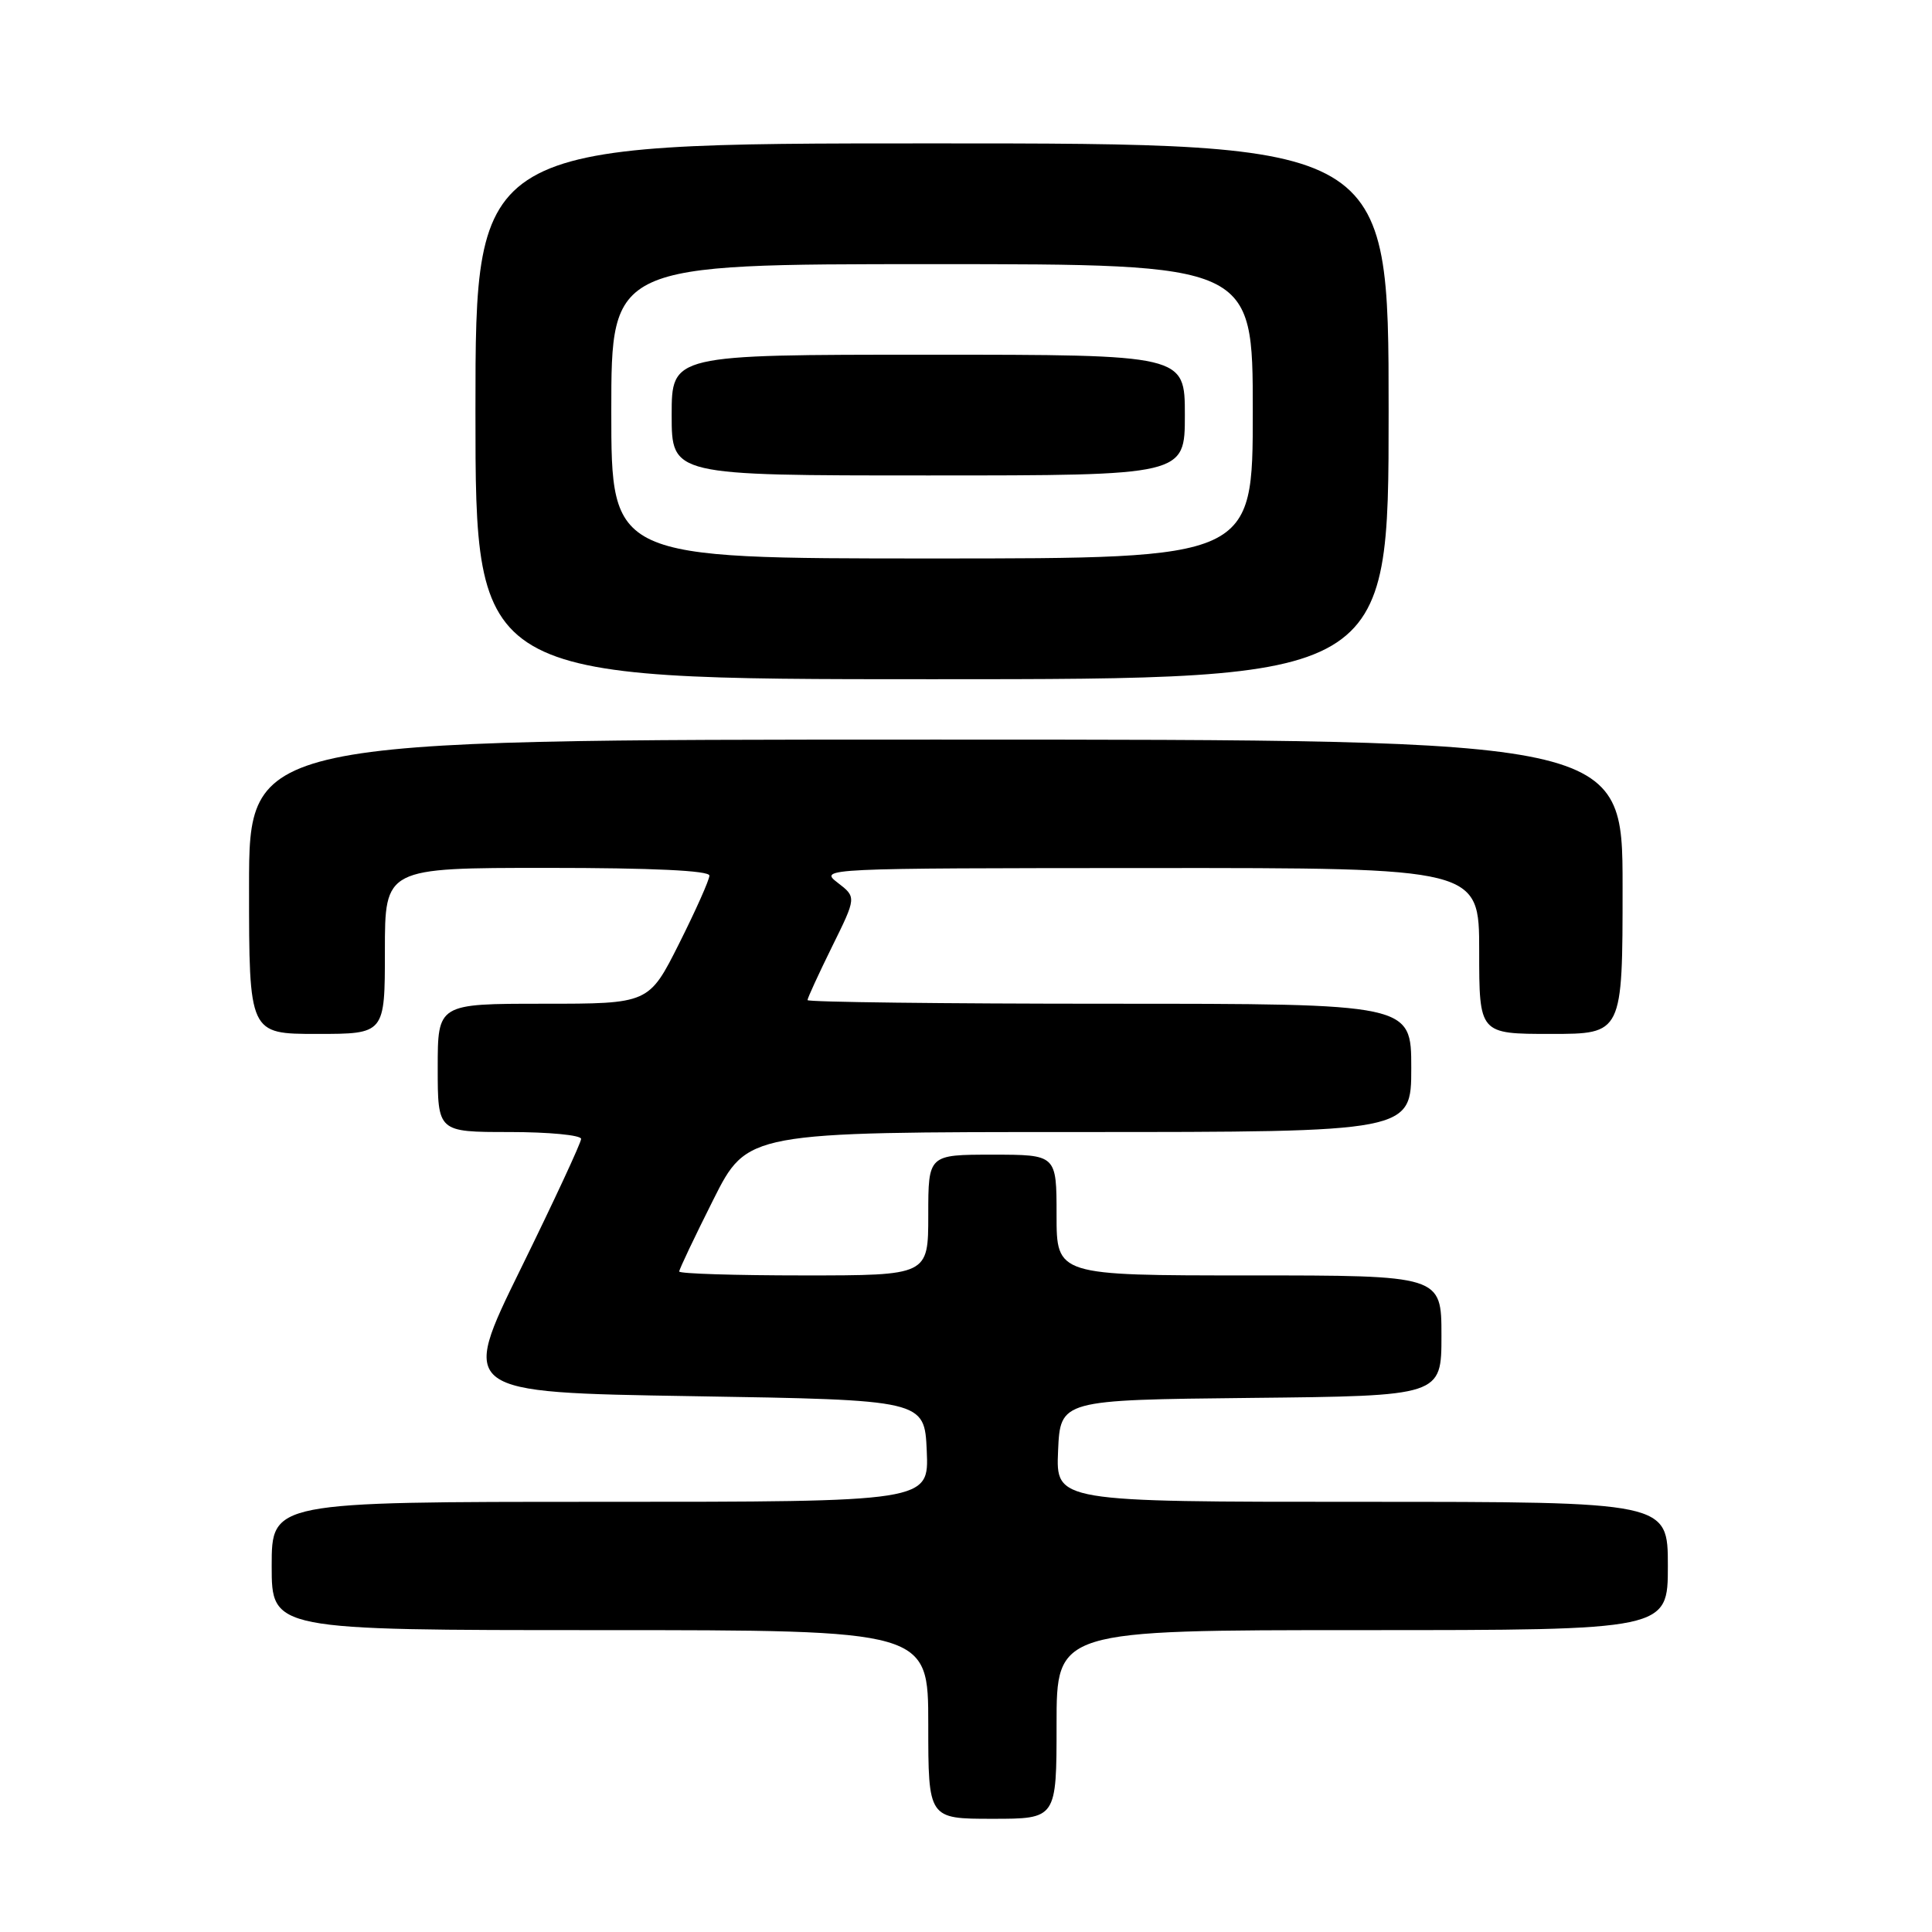 <?xml version="1.0" encoding="UTF-8" standalone="no"?>
<!DOCTYPE svg PUBLIC "-//W3C//DTD SVG 1.1//EN" "http://www.w3.org/Graphics/SVG/1.1/DTD/svg11.dtd" >
<svg xmlns="http://www.w3.org/2000/svg" xmlns:xlink="http://www.w3.org/1999/xlink" version="1.1" viewBox="0 0 256 256">
 <g >
 <path fill="currentColor"
d=" M 140.00 228.50 C 140.00 216.00 140.00 216.00 180.50 216.00 C 221.00 216.00 221.00 216.00 221.00 207.50 C 221.00 199.00 221.00 199.00 180.45 199.00 C 139.91 199.00 139.91 199.00 140.20 192.25 C 140.50 185.50 140.50 185.50 165.75 185.23 C 191.00 184.97 191.00 184.97 191.00 176.98 C 191.00 169.00 191.00 169.00 165.50 169.00 C 140.00 169.00 140.00 169.00 140.00 161.00 C 140.00 153.00 140.00 153.00 131.50 153.00 C 123.00 153.00 123.00 153.00 123.00 161.00 C 123.00 169.00 123.00 169.00 106.50 169.00 C 97.42 169.00 90.00 168.77 90.00 168.48 C 90.00 168.19 92.03 163.92 94.51 158.98 C 99.02 150.00 99.02 150.00 143.01 150.00 C 187.00 150.00 187.00 150.00 187.00 141.50 C 187.00 133.00 187.00 133.00 147.00 133.00 C 125.00 133.00 107.00 132.78 107.00 132.52 C 107.00 132.25 108.46 129.08 110.24 125.46 C 113.49 118.88 113.49 118.88 110.99 116.96 C 108.52 115.06 108.93 115.04 152.25 115.02 C 196.00 115.00 196.00 115.00 196.00 126.00 C 196.00 137.00 196.00 137.00 205.50 137.00 C 215.00 137.00 215.00 137.00 215.00 117.50 C 215.00 98.00 215.00 98.00 124.00 98.00 C 33.00 98.00 33.00 98.00 33.00 117.50 C 33.00 137.00 33.00 137.00 42.00 137.00 C 51.00 137.00 51.00 137.00 51.00 126.00 C 51.00 115.00 51.00 115.00 72.50 115.00 C 86.48 115.00 94.00 115.36 94.00 116.02 C 94.00 116.58 92.19 120.63 89.99 125.02 C 85.98 133.00 85.98 133.00 71.99 133.00 C 58.00 133.00 58.00 133.00 58.00 141.50 C 58.00 150.00 58.00 150.00 67.50 150.00 C 72.72 150.00 77.00 150.41 77.00 150.91 C 77.00 151.41 73.39 159.18 68.98 168.16 C 60.96 184.50 60.96 184.50 91.73 185.00 C 122.50 185.50 122.50 185.50 122.80 192.25 C 123.09 199.00 123.09 199.00 79.55 199.00 C 36.00 199.00 36.00 199.00 36.00 207.50 C 36.00 216.00 36.00 216.00 79.50 216.00 C 123.00 216.00 123.00 216.00 123.00 228.50 C 123.00 241.00 123.00 241.00 131.50 241.00 C 140.00 241.00 140.00 241.00 140.00 228.50 Z  M 184.00 54.50 C 184.00 19.00 184.00 19.00 123.50 19.00 C 63.00 19.00 63.00 19.00 63.00 54.50 C 63.00 90.00 63.00 90.00 123.50 90.00 C 184.00 90.00 184.00 90.00 184.00 54.50 Z  M 81.00 54.50 C 81.00 35.00 81.00 35.00 123.50 35.00 C 166.00 35.00 166.00 35.00 166.00 54.50 C 166.00 74.00 166.00 74.00 123.50 74.00 C 81.00 74.00 81.00 74.00 81.00 54.50 Z  M 157.00 55.00 C 157.00 47.00 157.00 47.00 123.00 47.00 C 89.00 47.00 89.00 47.00 89.00 55.00 C 89.00 63.00 89.00 63.00 123.00 63.00 C 157.00 63.00 157.00 63.00 157.00 55.00 Z "/>
</g>
</svg>